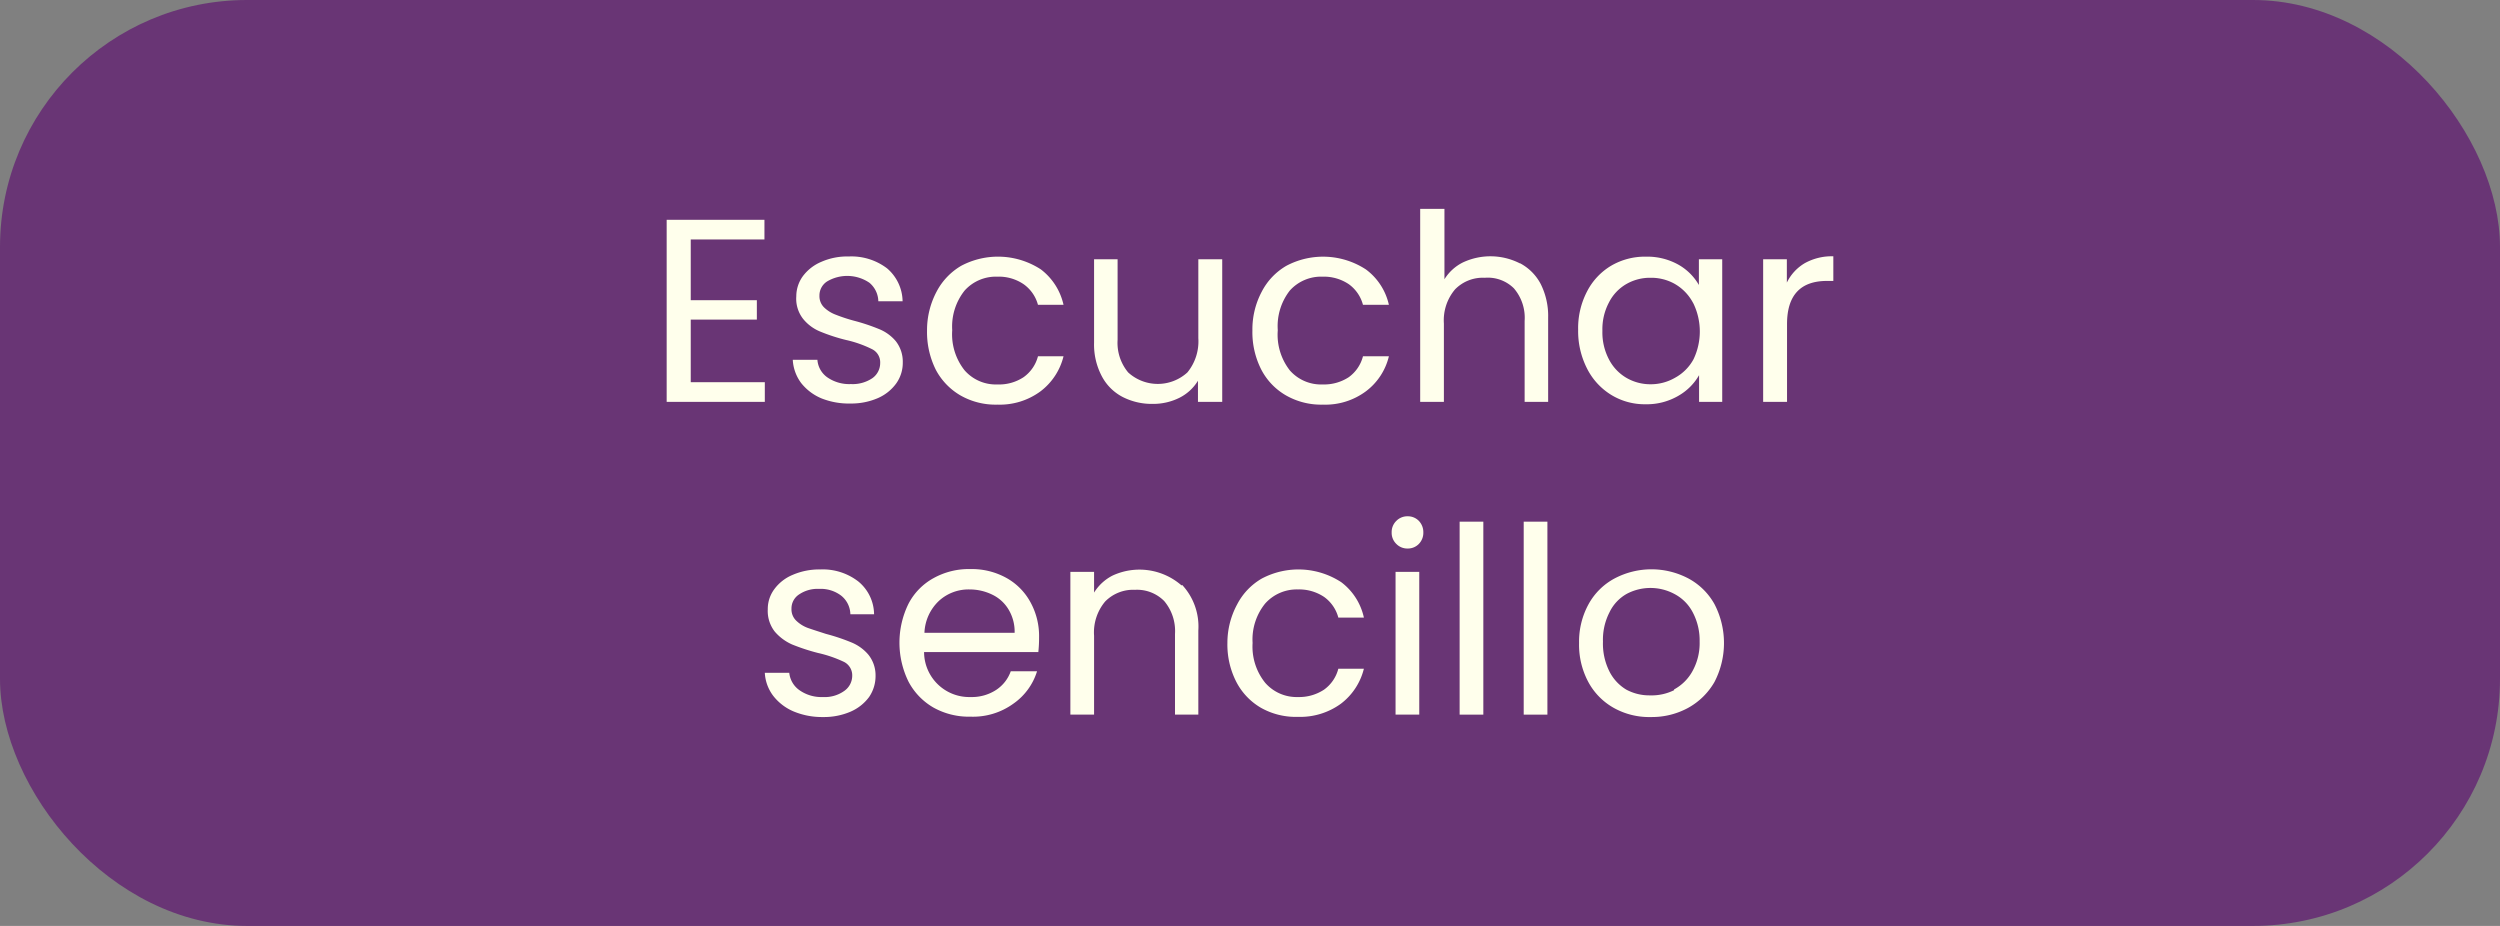 <svg id="Capa_1" data-name="Capa 1" xmlns="http://www.w3.org/2000/svg" viewBox="0 0 135 50"><rect x="0" y="0" width="135" height="50" fill="#808080" stroke="none"/><defs><style>.cls-1{fill:#693575;}.cls-2{fill:#ffffec;}</style></defs><rect class="cls-1" width="135" height="50" rx="13.34"/><path class="cls-2" d="M37.3,12.93v3.28h3.57v1.05H37.3v3.38h4V21.7H36V11.87h5.28v1.06Z"/><path class="cls-2" d="M44.38,21.52a2.74,2.74,0,0,1-1.12-.84,2.29,2.29,0,0,1-.45-1.25h1.33a1.27,1.27,0,0,0,.54.95,2.08,2.08,0,0,0,1.27.36,1.9,1.9,0,0,0,1.16-.32,1,1,0,0,0,.42-.82.79.79,0,0,0-.45-.75,6.13,6.13,0,0,0-1.39-.49,9.74,9.74,0,0,1-1.41-.46,2.31,2.31,0,0,1-.92-.69A1.77,1.77,0,0,1,43,16a1.85,1.85,0,0,1,.35-1.08,2.4,2.4,0,0,1,1-.78,3.46,3.46,0,0,1,1.48-.29,3.18,3.18,0,0,1,2.07.64,2.38,2.38,0,0,1,.84,1.78H47.43a1.34,1.34,0,0,0-.48-1,2.13,2.13,0,0,0-2.29-.07.9.9,0,0,0-.41.77.85.85,0,0,0,.25.63,1.83,1.83,0,0,0,.62.39,9.13,9.13,0,0,0,1,.33,10.58,10.58,0,0,1,1.35.45,2.31,2.31,0,0,1,.9.65,1.79,1.79,0,0,1,.38,1.14,1.92,1.92,0,0,1-.35,1.14,2.41,2.41,0,0,1-1,.8,3.6,3.6,0,0,1-1.47.29A4,4,0,0,1,44.38,21.52Z"/><path class="cls-2" d="M50.58,15.74a3.49,3.49,0,0,1,1.33-1.39,4.24,4.24,0,0,1,4.3.2,3.3,3.3,0,0,1,1.22,1.91H56.05a2,2,0,0,0-.77-1.11,2.38,2.38,0,0,0-1.42-.41,2.27,2.27,0,0,0-1.77.75,3.12,3.12,0,0,0-.67,2.14A3.13,3.13,0,0,0,52.09,20a2.24,2.24,0,0,0,1.77.76,2.4,2.4,0,0,0,1.41-.39,2,2,0,0,0,.78-1.13h1.38a3.38,3.38,0,0,1-1.24,1.89,3.7,3.7,0,0,1-2.33.72,3.82,3.82,0,0,1-2-.5,3.49,3.49,0,0,1-1.33-1.39,4.56,4.56,0,0,1-.47-2.11A4.44,4.44,0,0,1,50.58,15.74Z"/><path class="cls-2" d="M66,14V21.7H64.69V20.56a2.47,2.47,0,0,1-1,.92,3.17,3.17,0,0,1-1.44.33,3.45,3.45,0,0,1-1.62-.37,2.65,2.65,0,0,1-1.13-1.12,3.66,3.66,0,0,1-.42-1.82V14h1.27v4.35a2.5,2.5,0,0,0,.57,1.76,2.37,2.37,0,0,0,3.2,0,2.65,2.65,0,0,0,.59-1.85V14Z"/><path class="cls-2" d="M68.14,15.74a3.43,3.43,0,0,1,1.33-1.39,4.23,4.23,0,0,1,4.29.2A3.26,3.26,0,0,1,75,16.46H73.6a2,2,0,0,0-.76-1.11,2.41,2.41,0,0,0-1.42-.41,2.27,2.27,0,0,0-1.77.75A3.12,3.12,0,0,0,69,17.83,3.13,3.13,0,0,0,69.65,20a2.24,2.24,0,0,0,1.77.76,2.44,2.44,0,0,0,1.41-.39,2,2,0,0,0,.77-1.13H75a3.33,3.33,0,0,1-1.24,1.89,3.67,3.67,0,0,1-2.32.72,3.82,3.82,0,0,1-2-.5,3.43,3.43,0,0,1-1.33-1.39,4.44,4.44,0,0,1-.48-2.11A4.33,4.33,0,0,1,68.14,15.74Z"/><path class="cls-2" d="M82.09,14.22a2.66,2.66,0,0,1,1.11,1.12,3.84,3.84,0,0,1,.4,1.81V21.7H82.33V17.33a2.44,2.44,0,0,0-.58-1.76A2,2,0,0,0,80.18,15a2.09,2.09,0,0,0-1.61.63,2.58,2.58,0,0,0-.6,1.84V21.7H76.69V11.28H78v3.8a2.46,2.46,0,0,1,1-.91,3.5,3.5,0,0,1,3.07.05Z"/><path class="cls-2" d="M85.7,15.74A3.45,3.45,0,0,1,87,14.35a3.6,3.6,0,0,1,1.87-.49,3.45,3.45,0,0,1,1.76.43,2.93,2.93,0,0,1,1.11,1.1V14H93V21.7H91.75V20.26a3,3,0,0,1-1.13,1.12,3.39,3.39,0,0,1-1.76.45A3.46,3.46,0,0,1,87,21.32,3.53,3.53,0,0,1,85.7,19.9a4.44,4.44,0,0,1-.48-2.09A4.28,4.28,0,0,1,85.7,15.74Zm5.7.57a2.55,2.55,0,0,0-1-1A2.6,2.6,0,0,0,89.13,15a2.56,2.56,0,0,0-1.31.34,2.4,2.4,0,0,0-.94,1,3.08,3.08,0,0,0-.35,1.52,3.13,3.13,0,0,0,.35,1.54,2.46,2.46,0,0,0,.94,1,2.57,2.57,0,0,0,1.31.35,2.61,2.61,0,0,0,1.32-.35,2.48,2.48,0,0,0,1-1,3.48,3.48,0,0,0,0-3Z"/><path class="cls-2" d="M97.46,14.21A3,3,0,0,1,99,13.84v1.33h-.34c-1.44,0-2.16.78-2.16,2.33v4.2H95.21V14h1.28v1.26A2.47,2.47,0,0,1,97.46,14.21Z"/><path class="cls-2" d="M42.86,38.42a2.75,2.75,0,0,1-1.11-.85,2.25,2.25,0,0,1-.45-1.24h1.32a1.31,1.31,0,0,0,.55.94,2.06,2.06,0,0,0,1.27.37,1.81,1.81,0,0,0,1.15-.33,1,1,0,0,0,.43-.82.81.81,0,0,0-.45-.75,6.67,6.67,0,0,0-1.4-.48,10.94,10.94,0,0,1-1.4-.46,2.63,2.63,0,0,1-.93-.69,1.81,1.81,0,0,1-.38-1.21,1.79,1.79,0,0,1,.35-1.08,2.34,2.34,0,0,1,1-.78,3.62,3.62,0,0,1,1.48-.29,3.14,3.14,0,0,1,2.06.65,2.32,2.32,0,0,1,.85,1.77H45.92a1.32,1.32,0,0,0-.49-1,1.82,1.82,0,0,0-1.19-.37,1.78,1.78,0,0,0-1.09.3.9.9,0,0,0-.41.77.85.85,0,0,0,.24.63,1.79,1.79,0,0,0,.62.4c.25.09.6.2,1,.33A10.75,10.75,0,0,1,46,34.7a2.39,2.39,0,0,1,.89.65,1.78,1.78,0,0,1,.39,1.14,2,2,0,0,1-.35,1.15,2.45,2.45,0,0,1-1,.79,3.62,3.62,0,0,1-1.48.29A4,4,0,0,1,42.86,38.42Z"/><path class="cls-2" d="M56.07,35.21H49.9a2.44,2.44,0,0,0,2.51,2.43,2.4,2.4,0,0,0,1.39-.39,2,2,0,0,0,.78-1H56A3.32,3.32,0,0,1,54.72,38a3.71,3.71,0,0,1-2.31.7,3.92,3.92,0,0,1-2-.49,3.5,3.5,0,0,1-1.35-1.4,4.77,4.77,0,0,1,0-4.21,3.33,3.33,0,0,1,1.35-1.38,3.92,3.92,0,0,1,2-.49,3.85,3.85,0,0,1,1.94.48,3.3,3.3,0,0,1,1.3,1.32,3.78,3.78,0,0,1,.46,1.89A7,7,0,0,1,56.07,35.21Zm-1.61-2.3a2.06,2.06,0,0,0-.88-.8,2.78,2.78,0,0,0-1.23-.28,2.36,2.36,0,0,0-1.65.62,2.5,2.5,0,0,0-.78,1.72h4.87A2.32,2.32,0,0,0,54.46,32.91Z"/><path class="cls-2" d="M63.84,31.59a3.3,3.3,0,0,1,.87,2.46v4.54H63.45V34.23a2.51,2.51,0,0,0-.58-1.77,2.06,2.06,0,0,0-1.58-.61,2.12,2.12,0,0,0-1.61.63,2.59,2.59,0,0,0-.6,1.85v4.26H57.8V30.88h1.28V32a2.51,2.51,0,0,1,1-.92,3.45,3.45,0,0,1,3.72.53Z"/><path class="cls-2" d="M66.81,32.63a3.43,3.43,0,0,1,1.33-1.39,4.23,4.23,0,0,1,4.29.2,3.26,3.26,0,0,1,1.22,1.91H72.27a2,2,0,0,0-.76-1.11,2.41,2.41,0,0,0-1.42-.41,2.28,2.28,0,0,0-1.77.76,3.08,3.08,0,0,0-.68,2.13,3.11,3.11,0,0,0,.68,2.15,2.25,2.25,0,0,0,1.77.77,2.44,2.44,0,0,0,1.41-.4,2,2,0,0,0,.77-1.13h1.38A3.39,3.39,0,0,1,72.41,38a3.73,3.73,0,0,1-2.32.71,3.82,3.82,0,0,1-2-.49,3.45,3.45,0,0,1-1.33-1.4,4.41,4.41,0,0,1-.48-2.11A4.36,4.36,0,0,1,66.81,32.63Z"/><path class="cls-2" d="M75.4,29.37a.83.83,0,0,1-.25-.62.84.84,0,0,1,.25-.62.83.83,0,0,1,.62-.25.82.82,0,0,1,.6.25.88.88,0,0,1,.24.62.86.86,0,0,1-.24.62.82.82,0,0,1-.6.25A.83.83,0,0,1,75.4,29.37Zm1.24,1.51v7.71H75.36V30.88Z"/><path class="cls-2" d="M80.1,28.17V38.59H78.82V28.17Z"/><path class="cls-2" d="M83.56,28.17V38.59H82.28V28.17Z"/><path class="cls-2" d="M87.15,38.23a3.51,3.51,0,0,1-1.38-1.4,4.25,4.25,0,0,1-.5-2.11,4.2,4.2,0,0,1,.51-2.09,3.47,3.47,0,0,1,1.4-1.39,4.27,4.27,0,0,1,4,0,3.51,3.51,0,0,1,1.4,1.38,4.56,4.56,0,0,1,0,4.21,3.7,3.7,0,0,1-1.43,1.4,4.09,4.09,0,0,1-2,.49A3.91,3.91,0,0,1,87.15,38.23Zm3.25-1a2.47,2.47,0,0,0,1-1,3.11,3.11,0,0,0,.38-1.58,3.24,3.24,0,0,0-.37-1.58,2.34,2.34,0,0,0-1-1,2.74,2.74,0,0,0-2.57,0,2.27,2.27,0,0,0-.93,1,3.24,3.24,0,0,0-.35,1.58,3.34,3.34,0,0,0,.34,1.59,2.4,2.4,0,0,0,.92,1,2.62,2.62,0,0,0,1.27.31A2.74,2.74,0,0,0,90.4,37.27Z"/></svg>